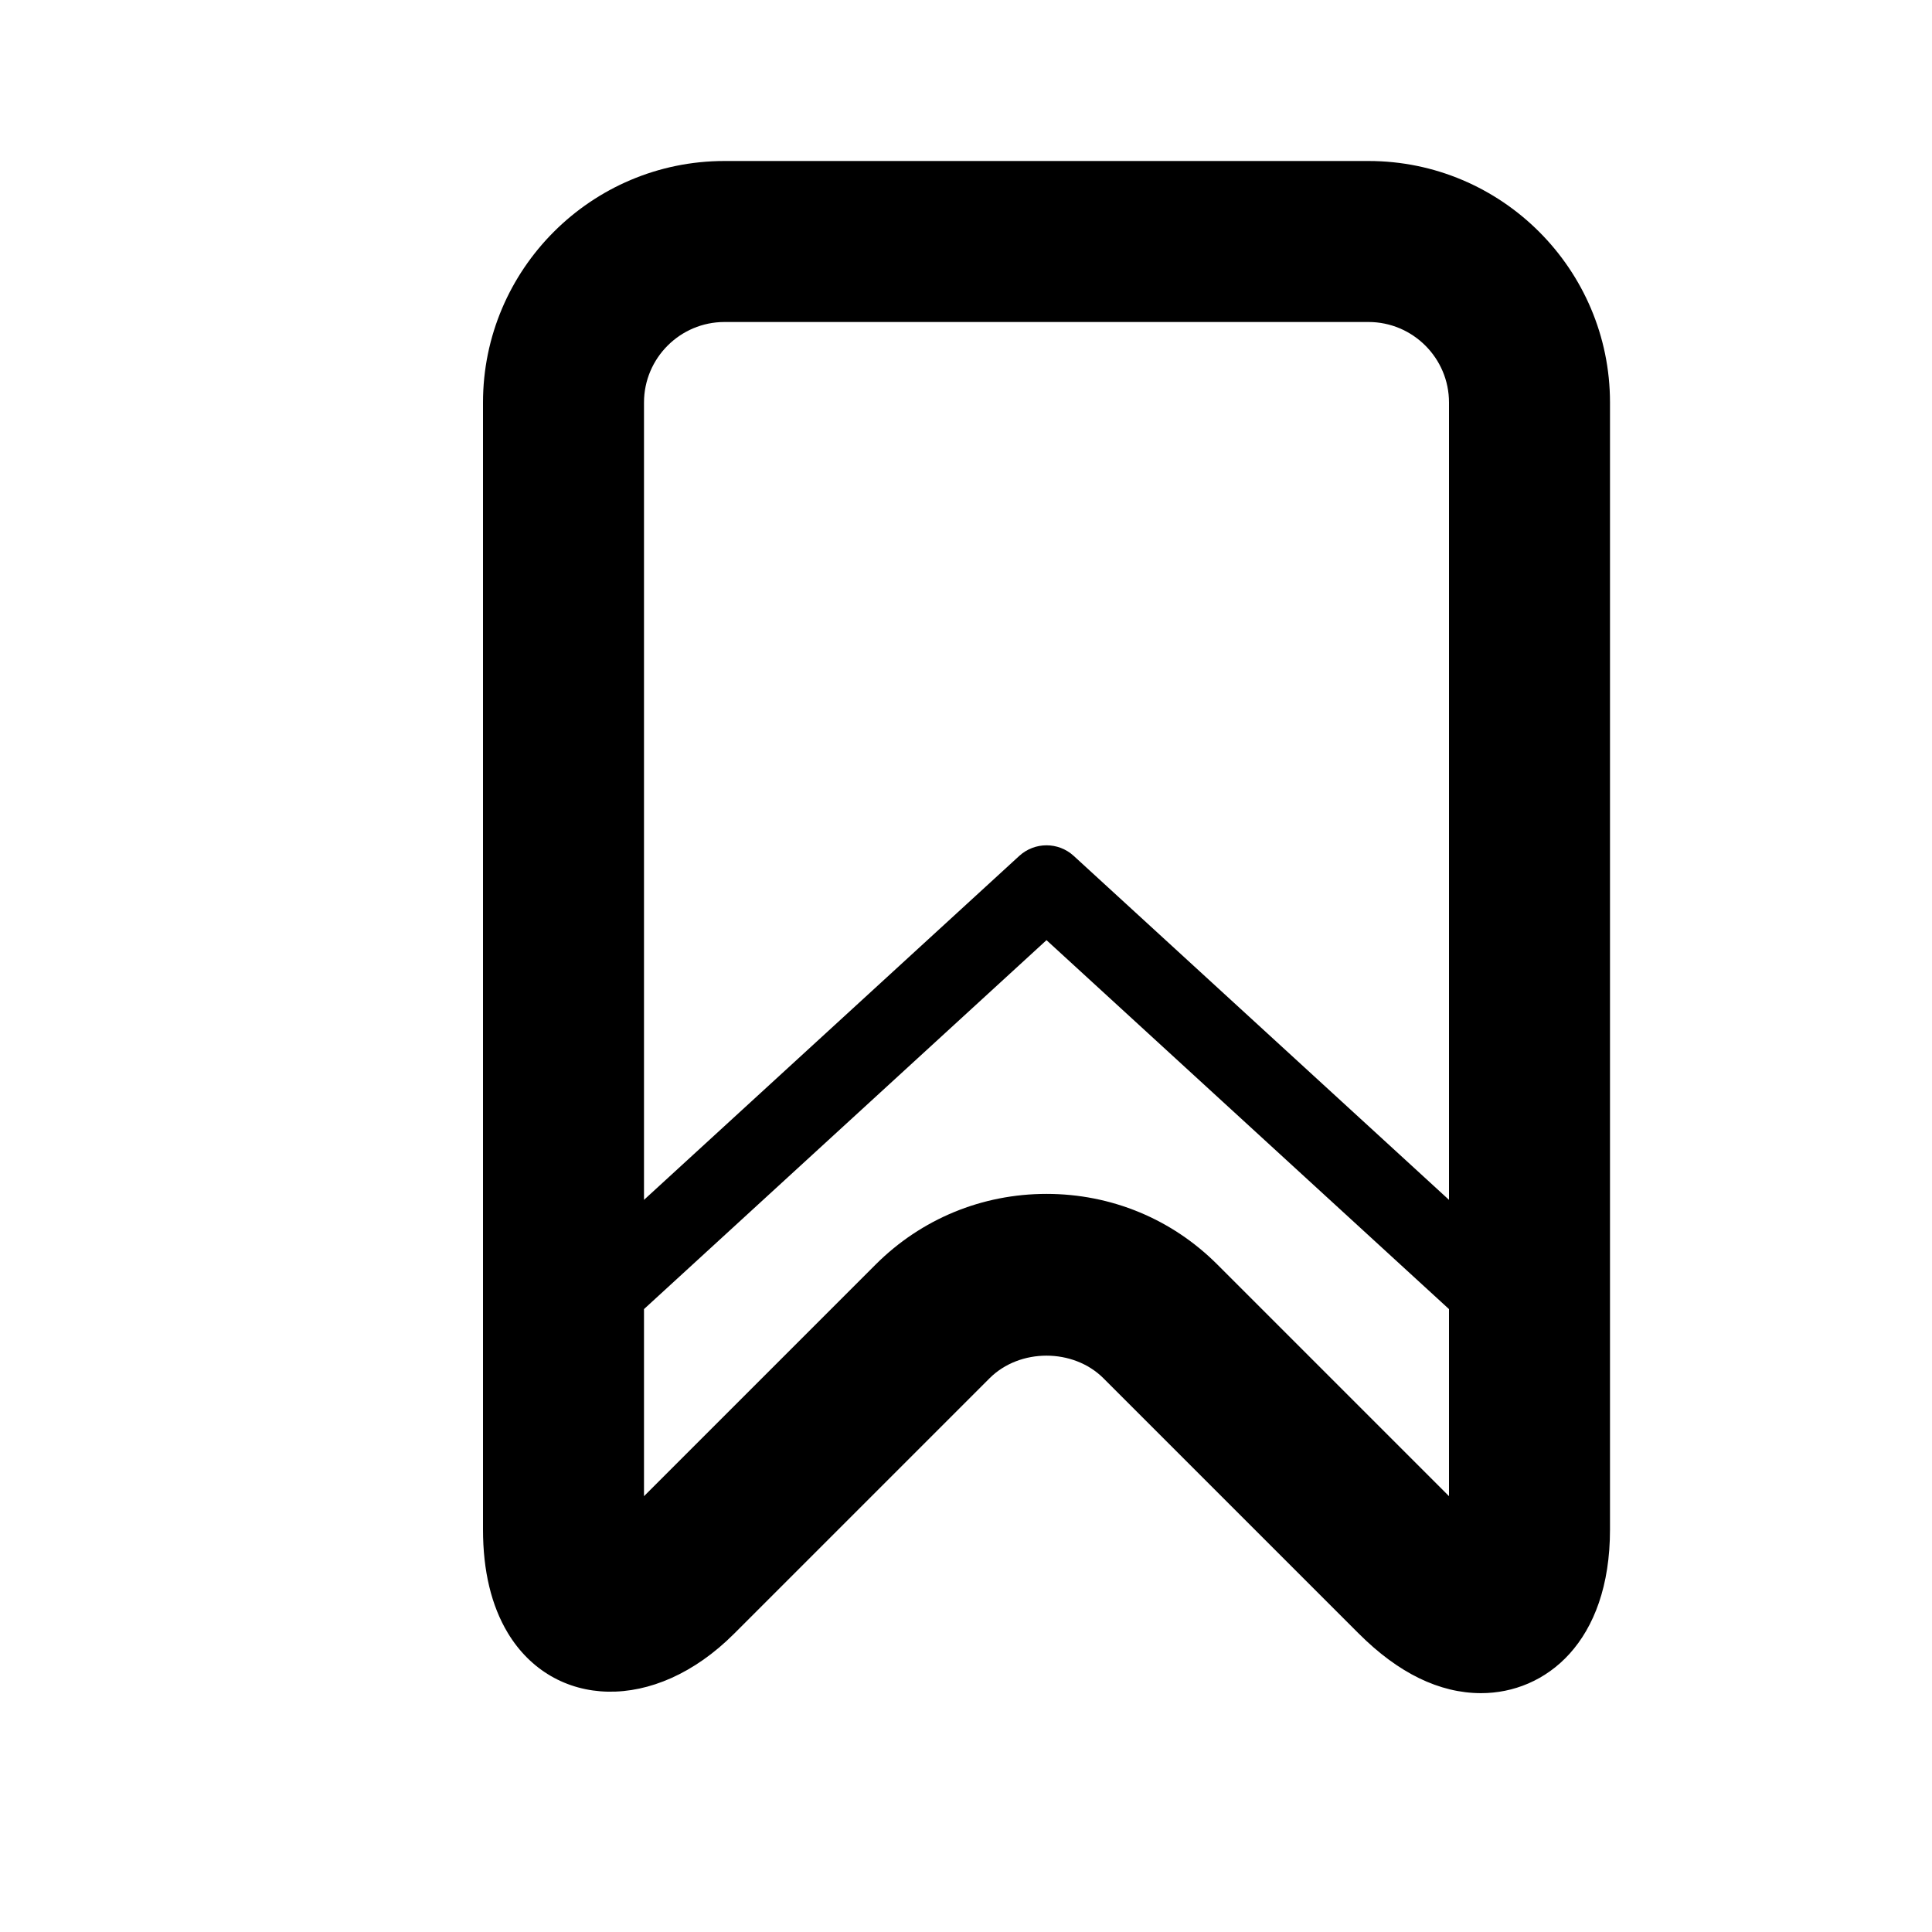 <?xml version="1.0" encoding="iso-8859-1"?>
<!-- Generator: Adobe Illustrator 16.2.1, SVG Export Plug-In . SVG Version: 6.00 Build 0)  -->
<!DOCTYPE svg PUBLIC "-//W3C//DTD SVG 1.1//EN" "http://www.w3.org/Graphics/SVG/1.1/DTD/svg11.dtd">
<svg version="1.1" id="Layer_1" xmlns="http://www.w3.org/2000/svg" xmlns:xlink="http://www.w3.org/1999/xlink" x="0px" y="0px"
	 width="24px" height="24px" viewBox="0 0 24 24" style="enable-background:new 0 0 24 24;" xml:space="preserve">
<path d="M17,2H9C7.346,2,6,3.346,6,5v14c0,0.514,0.104,0.946,0.308,1.285c0.564,0.935,1.815,1.008,2.813,0.008l3.172-3.172
	c0.375-0.374,1.039-0.374,1.414,0l3.172,3.172c0.491,0.491,1.002,0.74,1.52,0.74C19.196,21.033,20,20.404,20,19V5
	C20,3.346,18.654,2,17,2z M9,4h8c0.551,0,1,0.449,1,1v9.905l-4.662-4.273c-0.191-0.175-0.484-0.175-0.676,0L8,14.905V5
	C8,4.449,8.449,4,9,4z M15.121,15.707c-0.565-0.565-1.318-0.876-2.121-0.876s-1.556,0.312-2.121,0.876L8,18.586v-2.324l5-4.583
	l5,4.583v2.324L15.121,15.707z"/>
</svg>
